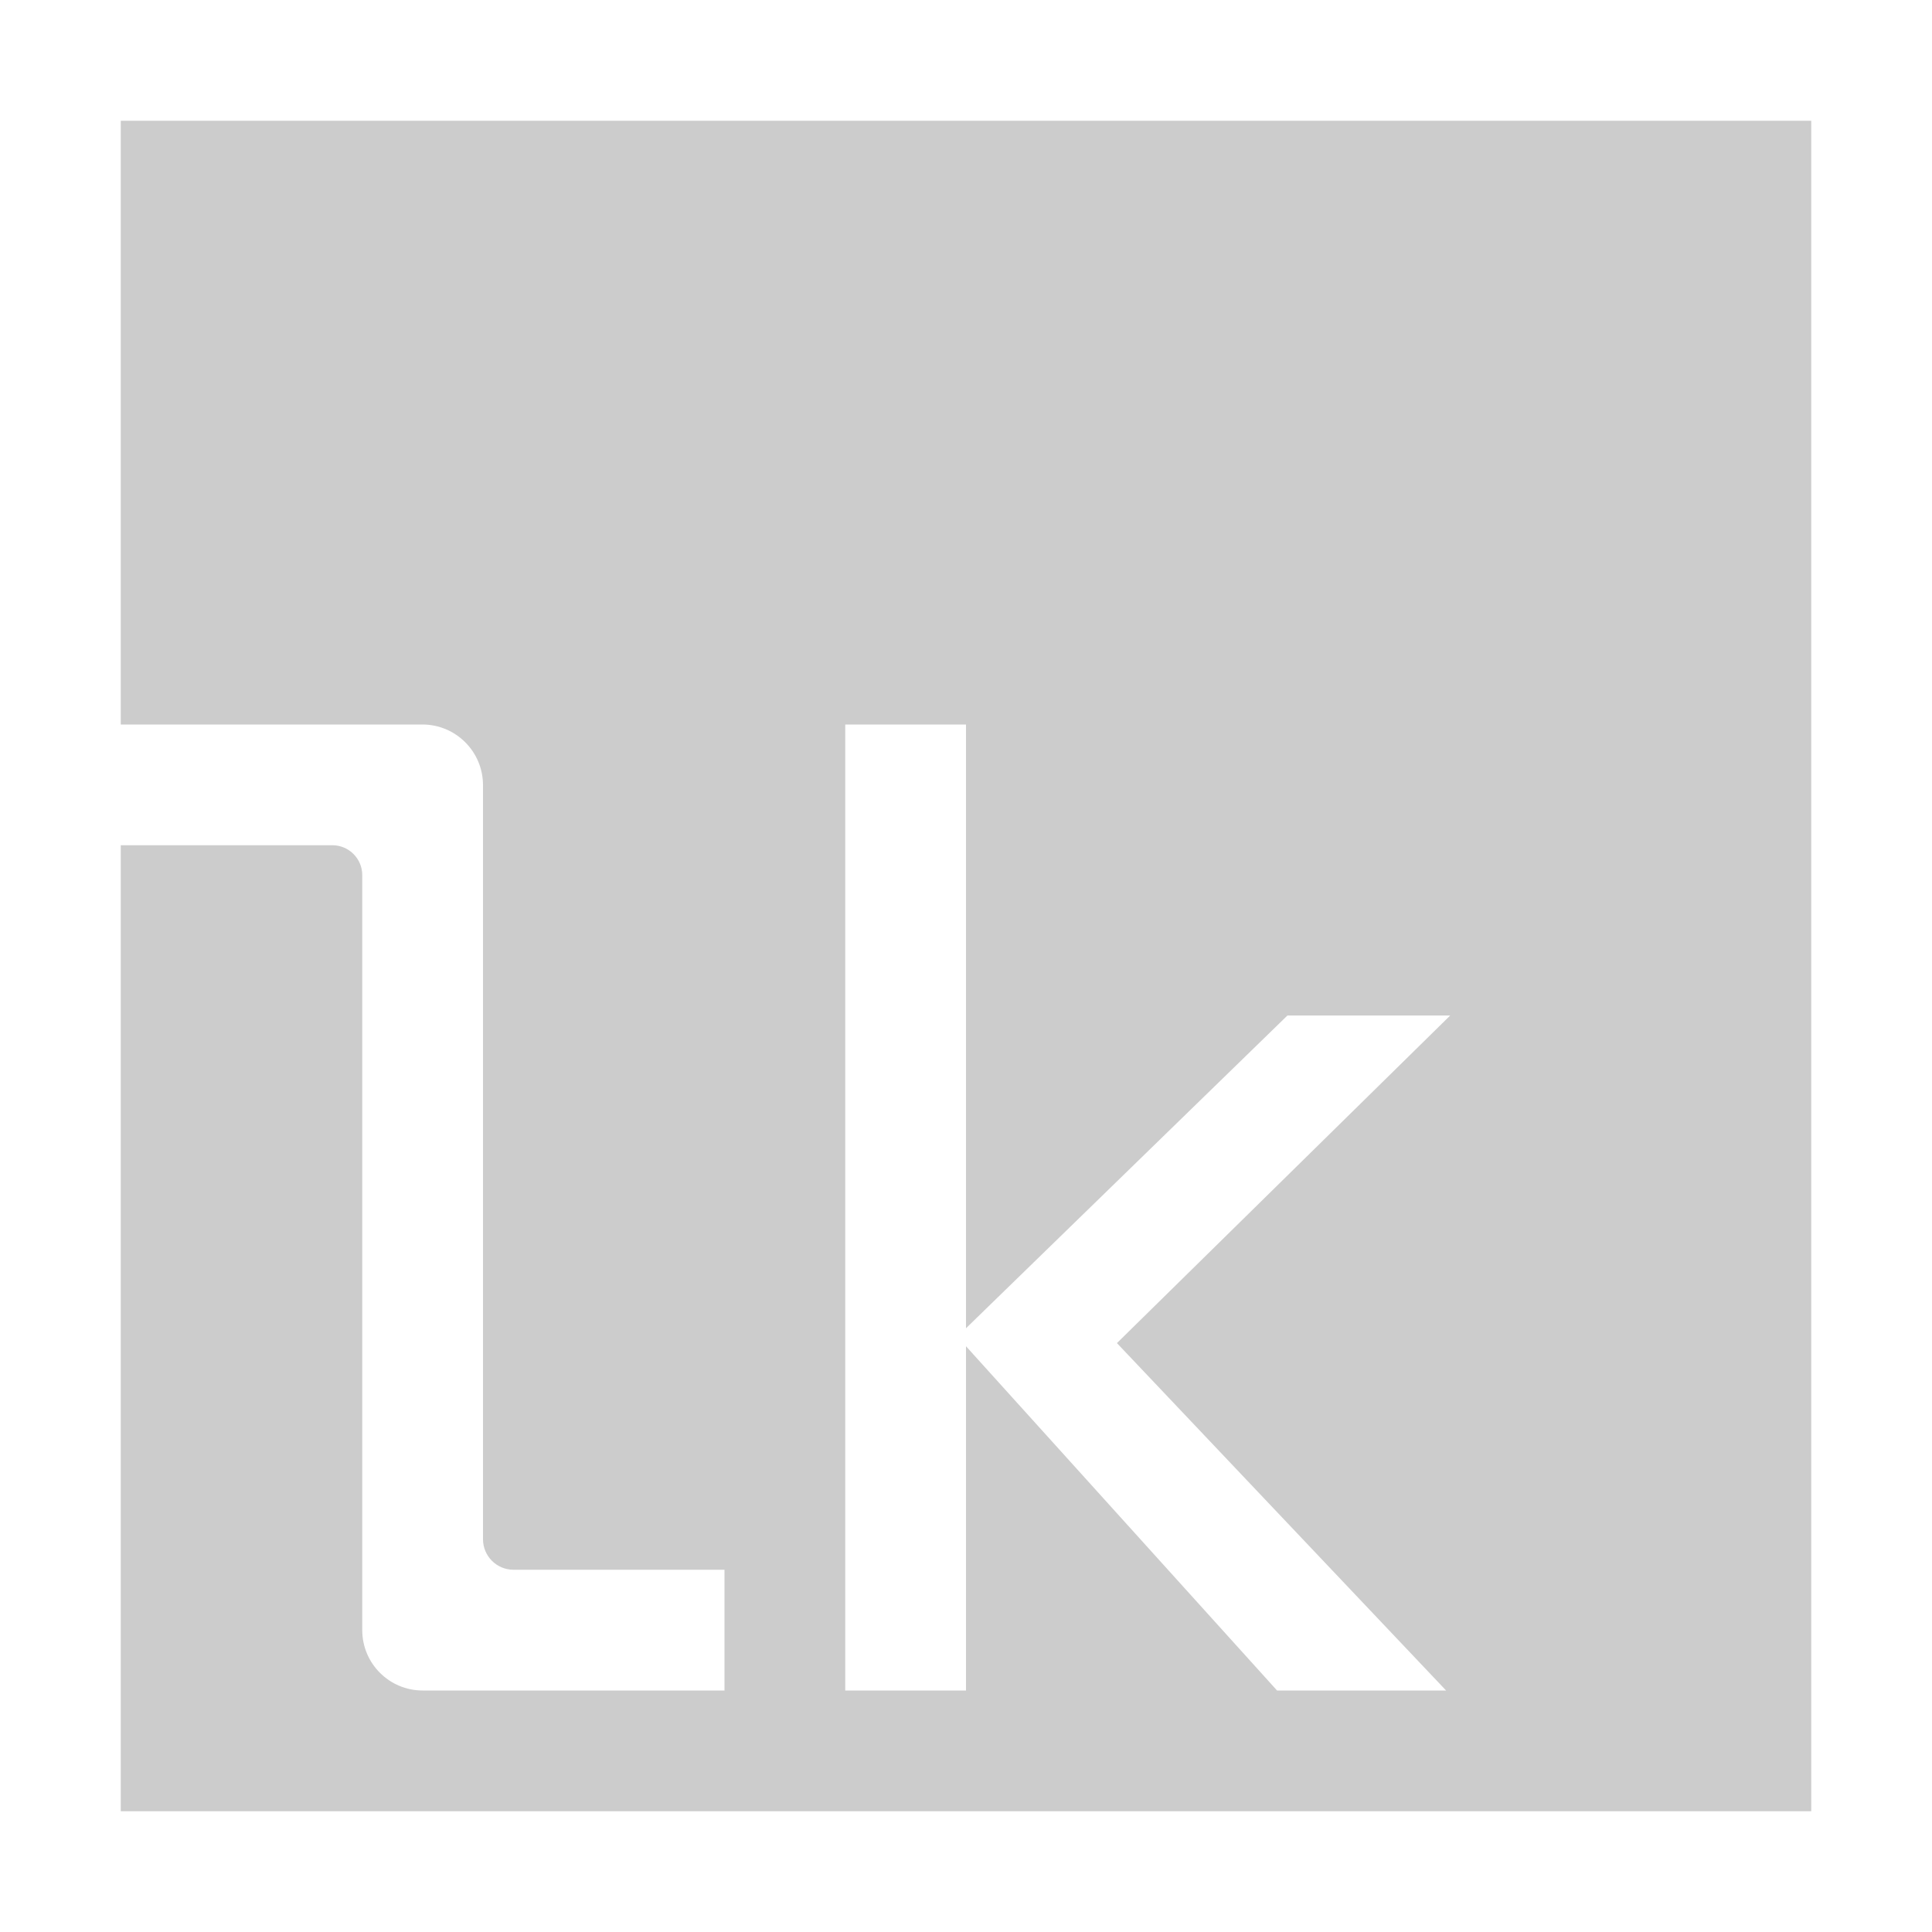 <svg xmlns="http://www.w3.org/2000/svg" viewBox="0 0 16 16" enable-background="new 0 0 16 16"><path d="M1 1v5h2.498c.277 0 .502.225.502.502v6.245c0 .14.113.253.253.253h1.747v1h-2.5c-.276 0-.5-.224-.5-.5v-6.253c0-.136-.111-.247-.247-.247h-1.753v8h14v-14h-14zm10.976 13h-1.4l-2.576-2.851v2.851h-1v-8h1v5l2.662-2.59h1.348l-2.76 2.713 2.726 2.877z" fill="#ccc"/></svg>